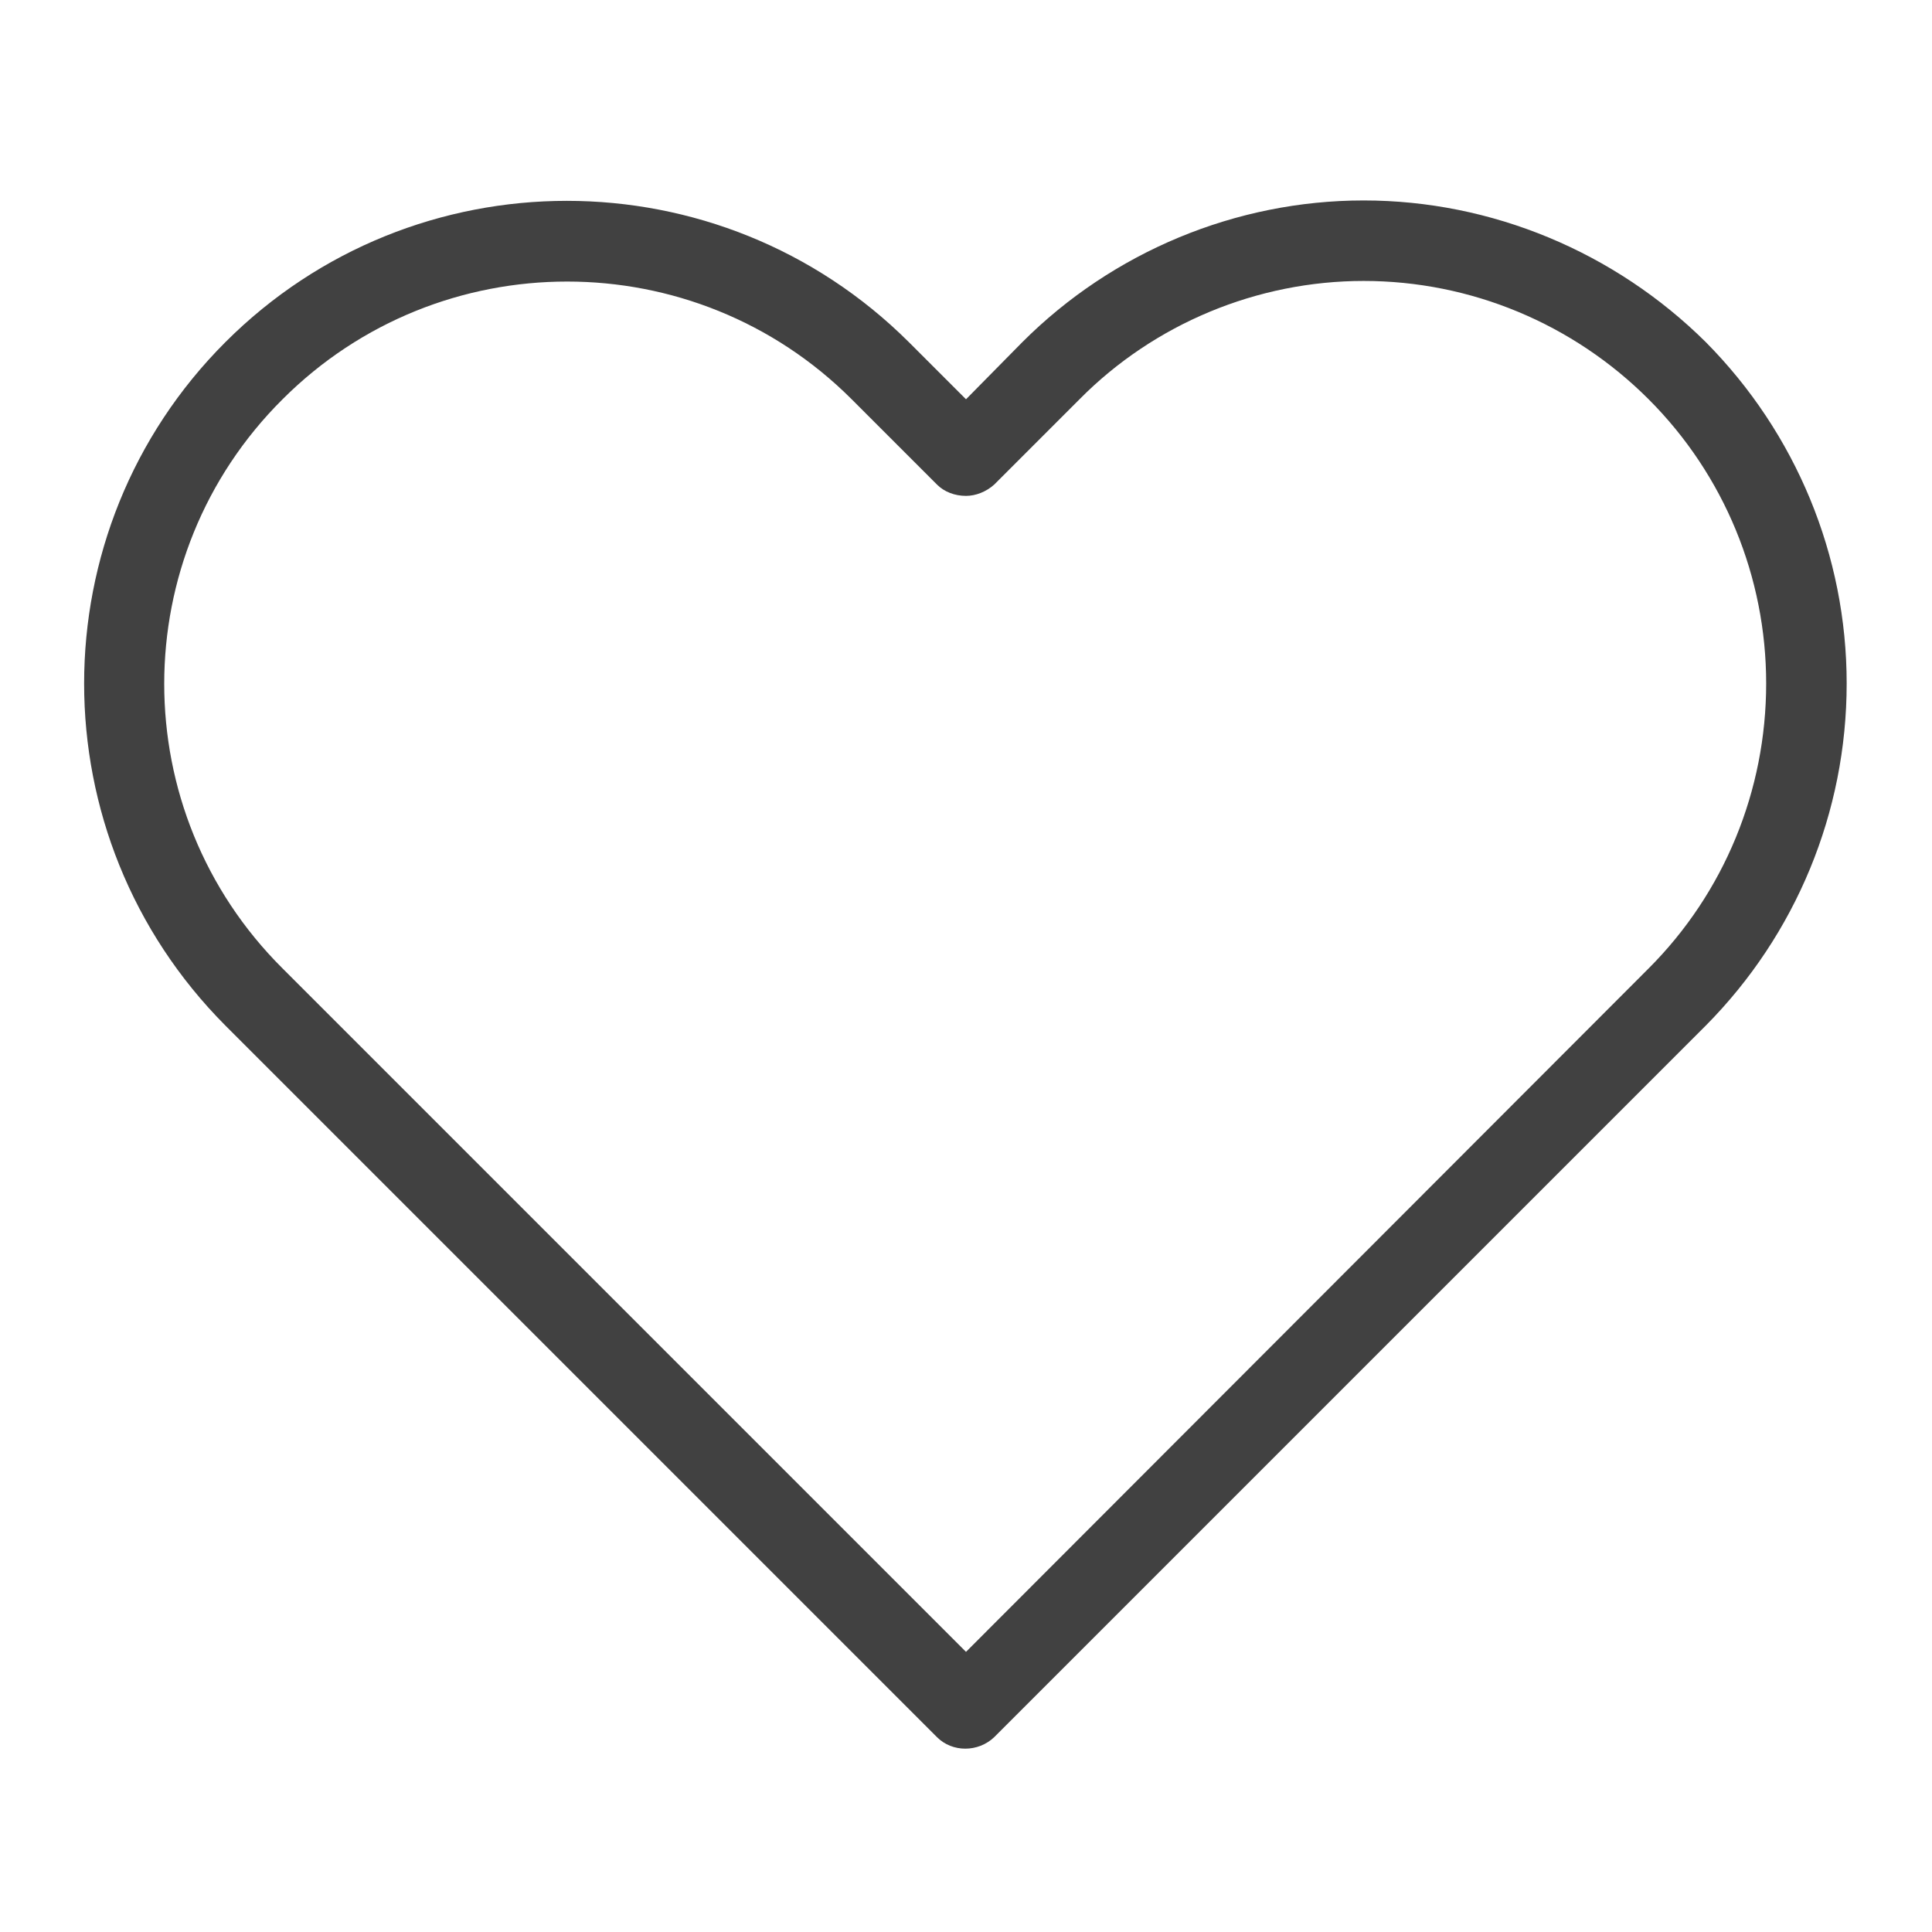 <svg width="24" height="24" viewBox="0 0 24 24" fill="none" xmlns="http://www.w3.org/2000/svg" xmlns:xlink="http://www.w3.org/1999/xlink">
	<desc>
			Created with Pixso.
	</desc>
	<defs/>
	<rect id="Frame 211" rx="0" width="23" height="23" transform="translate(0.5 0.5)" fill="#FFFFFF" fill-opacity="0"/>
	<path id="Shape (Stroke)" d="M12.7 4.25C13.82 3.13 15.35 2.49 16.94 2.49C18.53 2.49 20.06 3.13 21.19 4.25C22.31 5.38 22.94 6.9 22.94 8.49C22.94 10.09 22.31 11.61 21.19 12.74L12.35 21.58C12.15 21.77 11.83 21.77 11.64 21.58L2.8 12.74C0.46 10.39 0.46 6.59 2.8 4.25C5.14 1.91 8.94 1.91 11.29 4.25L12 4.96L12.7 4.25ZM16.94 3.49C15.62 3.49 14.34 4.02 13.41 4.96L12.35 6.02C12.25 6.11 12.12 6.16 12 6.16C11.86 6.16 11.73 6.11 11.64 6.02L10.58 4.96C8.63 3.01 5.46 3.01 3.51 4.96C1.55 6.91 1.55 10.08 3.51 12.03L12 20.52L20.48 12.03C21.42 11.09 21.94 9.82 21.94 8.49C21.94 7.17 21.42 5.9 20.48 4.96C19.54 4.02 18.27 3.49 16.94 3.49Z" fill="#414141" fill-opacity="1" fill-rule="evenodd"/>
</svg>
